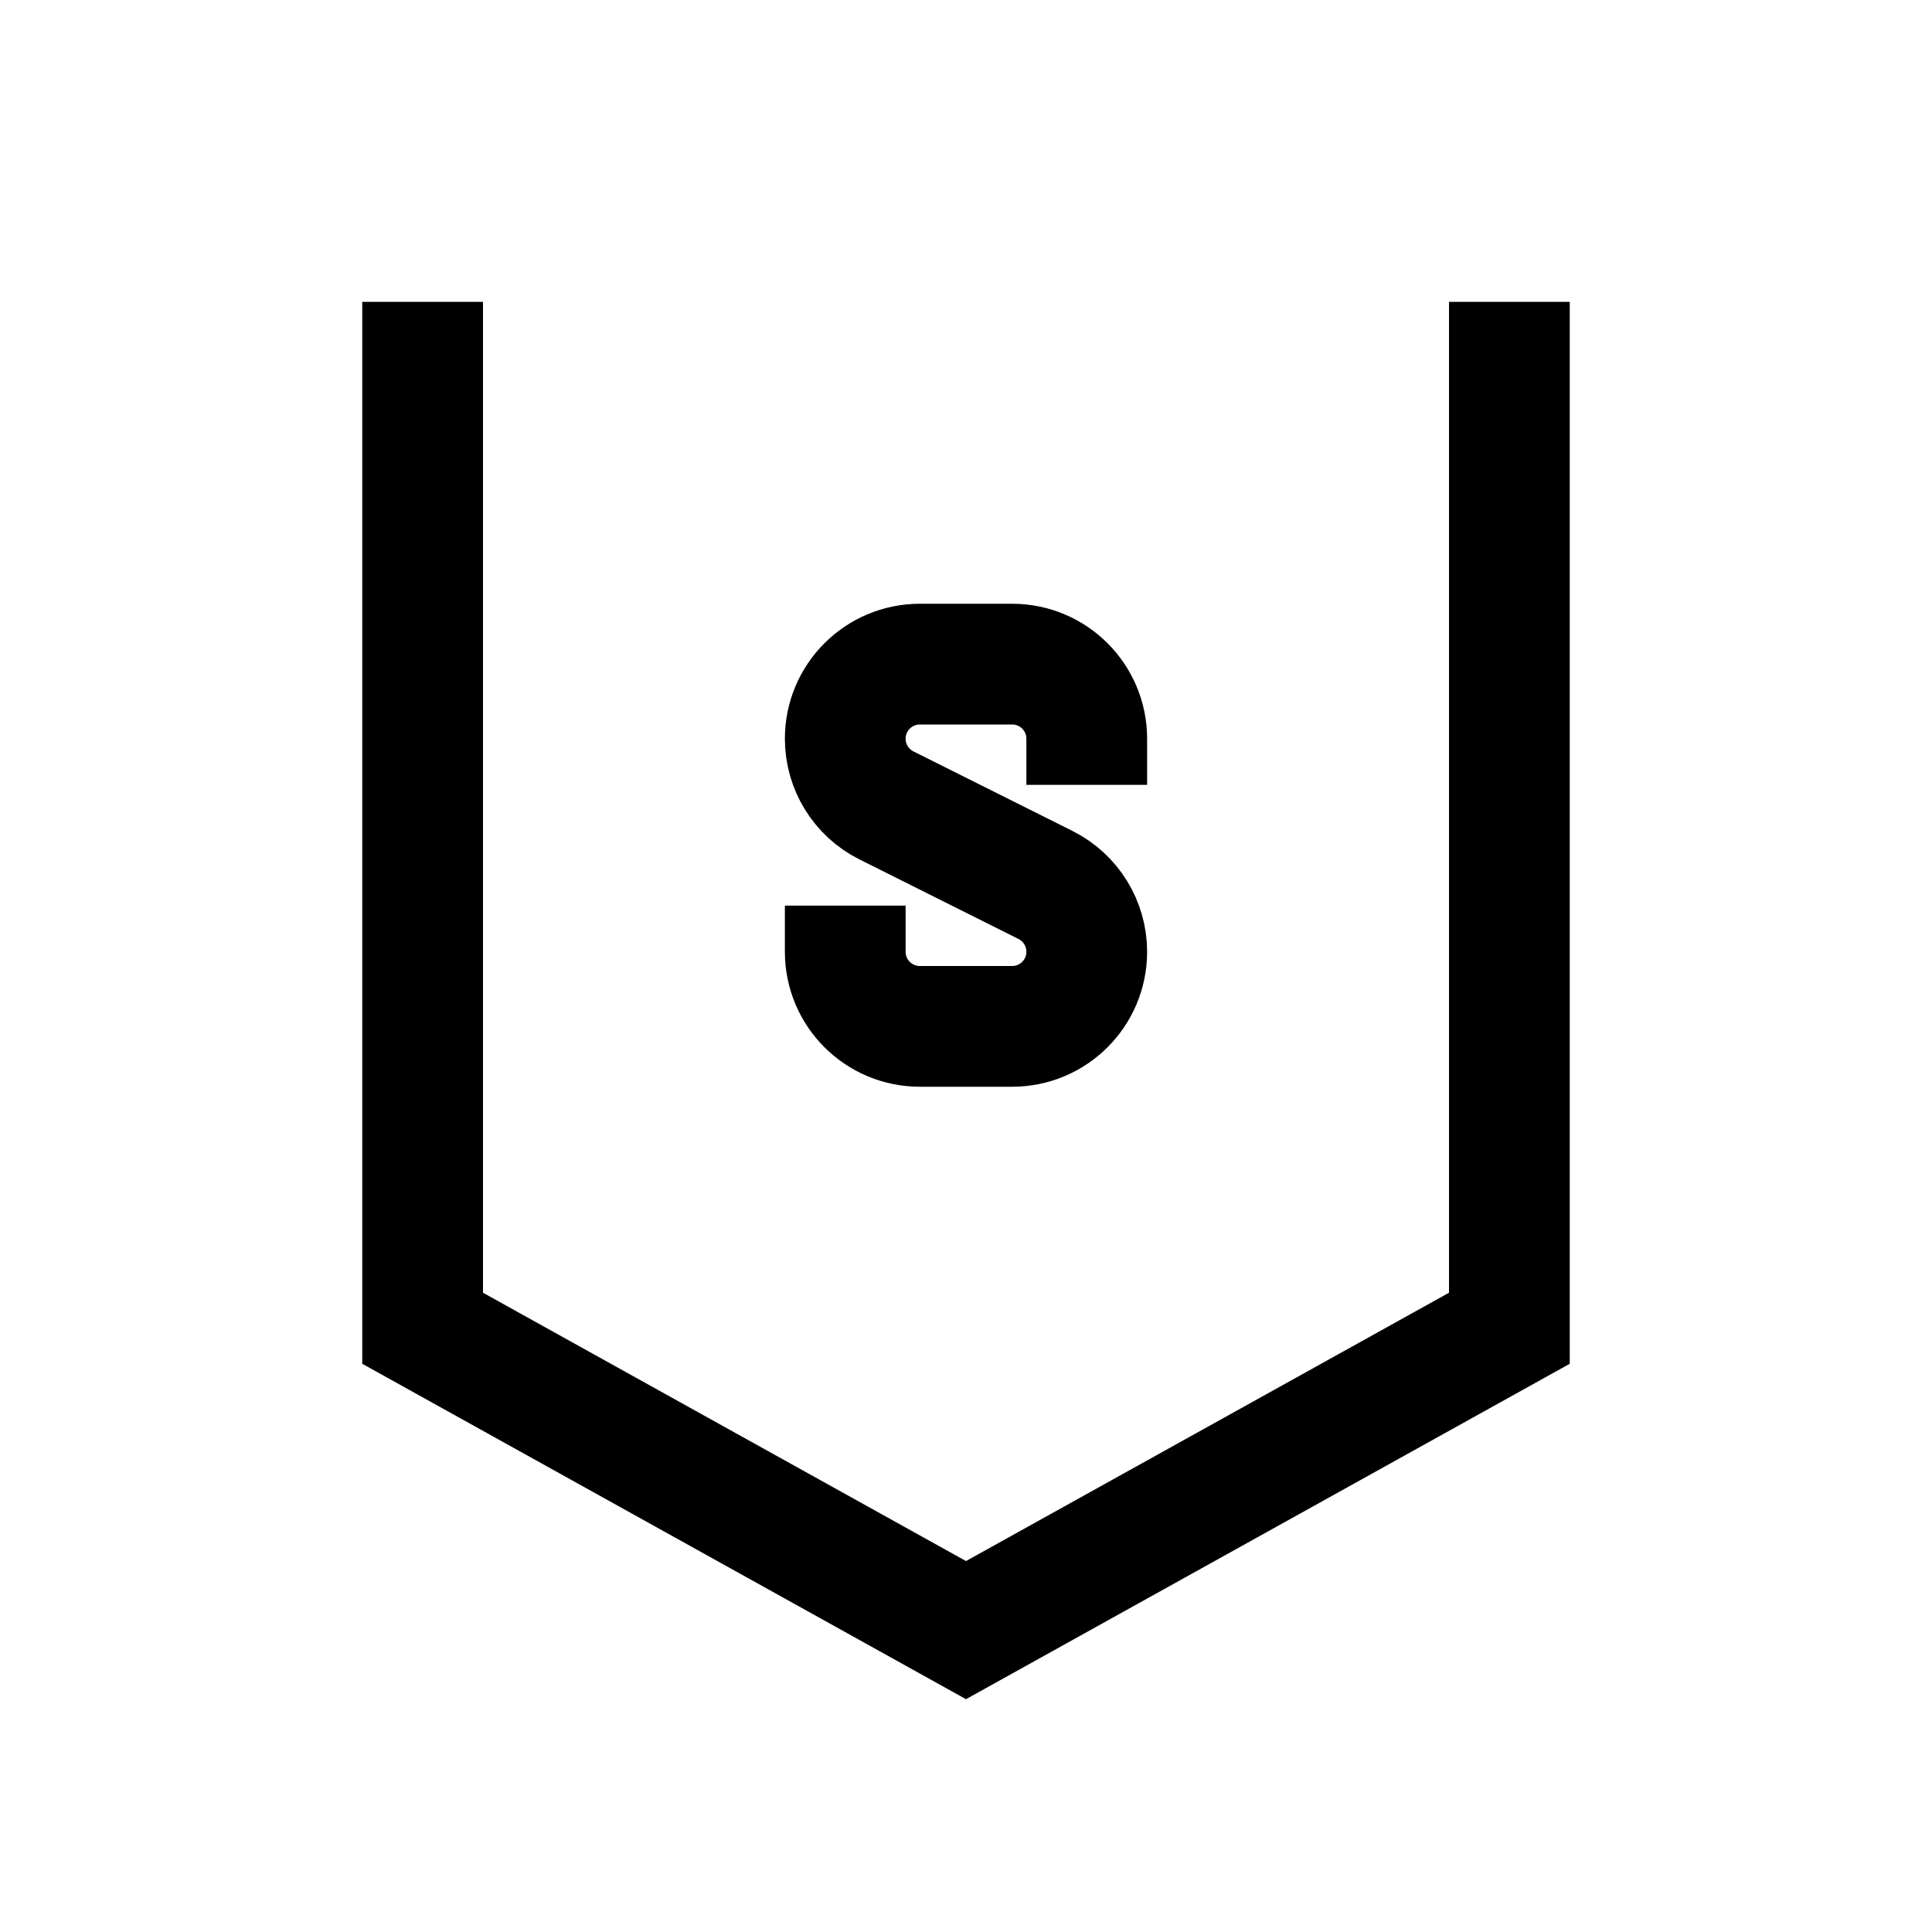 <?xml version="1.0" encoding="iso-8859-1"?>
<!-- Generator: Adobe Illustrator 19.1.0, SVG Export Plug-In . SVG Version: 6.00 Build 0)  -->
<svg version="1.1" id="Layer_1" xmlns="http://www.w3.org/2000/svg" xmlns:xlink="http://www.w3.org/1999/xlink" x="0px" y="0px"
	 viewBox="0 0 32 32" style="enable-background:new 0 0 32 32;" xml:space="preserve">
<polyline style="fill:none;stroke:#000000;stroke-width:2;stroke-miterlimit:10;" points="25,5 25,22 16,27 7,22 7,5 "/>
<path style="fill:none;stroke:#000000;stroke-width:2;stroke-miterlimit:10;" d="M14,15v0.764C14,16.447,14.553,17,15.236,17h1.528
	C17.447,17,18,16.447,18,15.764v0c0-0.468-0.265-0.896-0.683-1.106l-2.633-1.317C14.265,13.132,14,12.704,14,12.236v0
	C14,11.553,14.553,11,15.236,11h1.528C17.447,11,18,11.553,18,12.236V13"/>
</svg>
